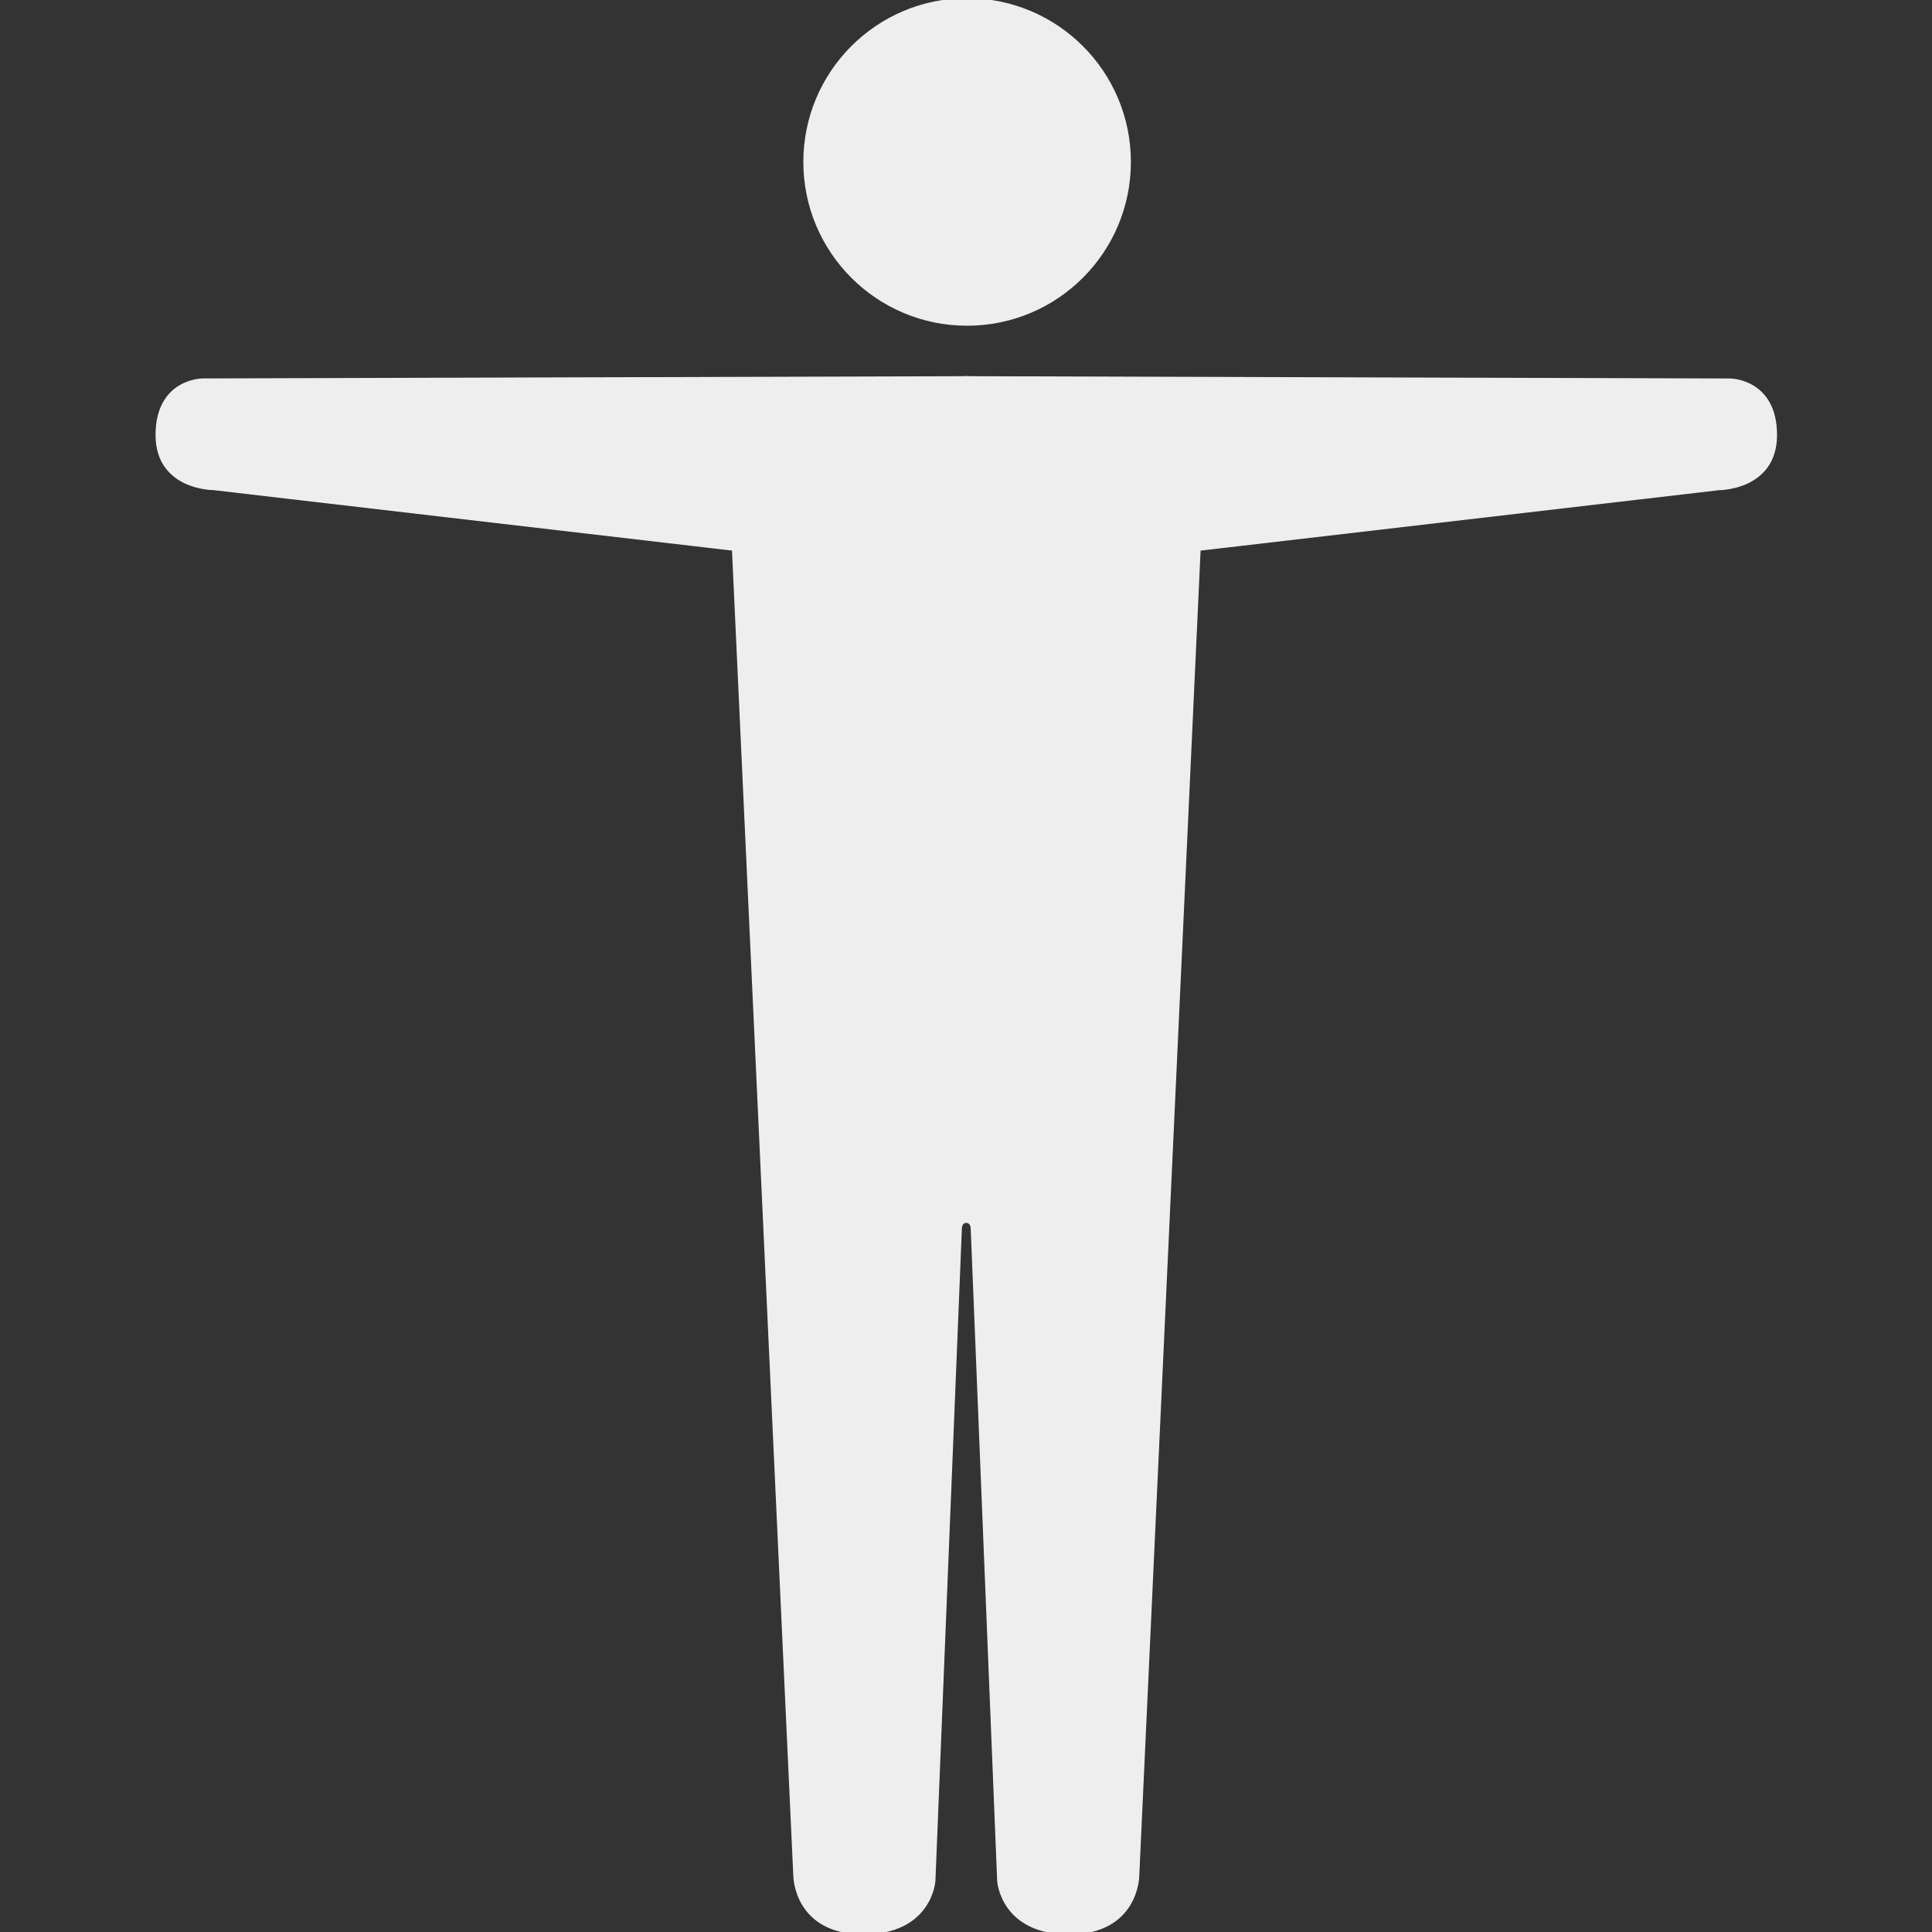 <?xml version="1.0" encoding="UTF-8"?>
<svg width="2e3" height="2e3" version="1.1" viewBox="0 0 529.17 529.17" xmlns="http://www.w3.org/2000/svg">
 <rect x="0" y="0" width="529.17" height="529.17" fill="#333333" stroke="none"/>
 <g transform="translate(-23.041)" fill="#eee" shape-rendering="auto" stroke="#eee">
  <path d="m332.29 44.358c0 24.498-19.86 44.358-44.358 44.358s-44.358-19.86-44.358-44.358 19.86-44.358 44.358-44.358 44.358 19.86 44.358 44.358z" color="#eee" color-rendering="auto" dominant-baseline="auto" image-rendering="auto" solid-color="#eee" stop-color="#eee" stroke-linecap="round" stroke-width="1" style="font-feature-settings:normal;font-variant-alternates:normal;font-variant-caps:normal;font-variant-east-asian:normal;font-variant-ligatures:normal;font-variant-numeric:normal;font-variant-position:normal;font-variation-settings:normal;inline-size:0;isolation:auto;mix-blend-mode:normal;shape-margin:0;shape-padding:0;text-decoration-color:#eee;text-decoration-line:none;text-decoration-style:solid;text-indent:0;text-orientation:mixed;text-transform:none;white-space:normal"/>
  <g transform="matrix(1.118 0 0 1.118 -7.782 -29.572)" stroke-width=".895">
   <path d="m264.05 325.43s1.823-0.189 1.912 2.022l6.481 159.8s0.778 12.529 17.059 12.529c16.281 0 16.588-13.444 16.588-13.712 0-0.267 15.047-325.24 15.047-325.24l127.61-14.879s13.555 0.031 13.591-12.862c0.037-13.295-10.9-13.33-10.9-13.33l-187.39-0.552" color="#eee" color-rendering="auto" dominant-baseline="auto" image-rendering="auto" solid-color="#eee" stop-color="#eee" style="font-feature-settings:normal;font-variant-alternates:normal;font-variant-caps:normal;font-variant-east-asian:normal;font-variant-ligatures:normal;font-variant-numeric:normal;font-variant-position:normal;font-variation-settings:normal;inline-size:0;isolation:auto;mix-blend-mode:normal;shape-margin:0;shape-padding:0;text-decoration-color:#eee;text-decoration-line:none;text-decoration-style:solid;text-indent:0;text-orientation:mixed;text-transform:none;white-space:normal"/>
   <path d="m264.05 119.06v0.27l187.39 0.551s2.697 0.01 5.393 1.66c2.696 1.65 5.391 4.925 5.373 11.535-0.018 6.4-3.371 9.556-6.732 11.145-3.362 1.589-6.725 1.584-6.725 1.584h-8e-3l-127.73 14.893-4e-3 0.115s-15.047 324.98-15.047 325.25c0 0.041-0.02 0.94-0.301 2.227-0.281 1.287-0.824 2.978-1.869 4.658-2.091 3.361-6.181 6.691-14.285 6.691-8.106 0-12.318-3.106-14.525-6.207-2.205-3.098-2.398-6.185-2.398-6.191v-4e-3l-6.481-159.79c-0.046-1.142-0.56-1.707-1.064-1.955s-0.996-0.195-0.996-0.195l0.027 0.268s0.42-0.043 0.85 0.168c0.429 0.211 0.871 0.656 0.914 1.725l6.481 159.8v2e-3s0.197 3.17 2.449 6.334c2.252 3.164 6.569 6.32 14.744 6.32 8.178 0 12.381-3.391 14.514-6.818 1.066-1.714 1.619-3.435 1.904-4.744 0.286-1.309 0.305-2.191 0.305-2.283 0-0.267 15.031-324.9 15.041-325.12l127.48-14.863 0.016-2e-3c0.025 5e-5 3.412 5e-3 6.824-1.607 3.425-1.619 6.867-4.895 6.885-11.389 0.019-6.684-2.736-10.074-5.5-11.766s-5.533-1.699-5.533-1.699z" color="#eee" color-rendering="auto" dominant-baseline="auto" image-rendering="auto" solid-color="#eee" stop-color="#eee" style="font-feature-settings:normal;font-variant-alternates:normal;font-variant-caps:normal;font-variant-east-asian:normal;font-variant-ligatures:normal;font-variant-numeric:normal;font-variant-position:normal;font-variation-settings:normal;inline-size:0;isolation:auto;mix-blend-mode:normal;shape-margin:0;shape-padding:0;text-decoration-color:#eee;text-decoration-line:none;text-decoration-style:solid;text-indent:0;text-orientation:mixed;text-transform:none;white-space:normal"/>
   <path d="m264.55 325.43s-1.823-0.189-1.912 2.022l-6.481 159.8s-0.778 12.529-17.059 12.529-16.588-13.444-16.588-13.712c0-0.267-15.047-325.24-15.047-325.24l-127.61-14.879s-13.555 0.031-13.591-12.862c-0.037-13.295 10.9-13.33 10.9-13.33l187.39-0.552" color="#eee" color-rendering="auto" dominant-baseline="auto" image-rendering="auto" solid-color="#eee" stop-color="#eee" style="font-feature-settings:normal;font-variant-alternates:normal;font-variant-caps:normal;font-variant-east-asian:normal;font-variant-ligatures:normal;font-variant-numeric:normal;font-variant-position:normal;font-variation-settings:normal;inline-size:0;isolation:auto;mix-blend-mode:normal;shape-margin:0;shape-padding:0;text-decoration-color:#eee;text-decoration-line:none;text-decoration-style:solid;text-indent:0;text-orientation:mixed;text-transform:none;white-space:normal"/>
   <path d="m264.55 119.06-187.39 0.551h-2e-3s-2.77 8e-3 -5.533 1.699c-2.764 1.691-5.519 5.081-5.5 11.766 0.018 6.494 3.462 9.77 6.887 11.389 3.425 1.619 6.838 1.609 6.838 1.609l127.48 14.863c0.011 0.226 15.041 324.86 15.041 325.12 0 0.092 0.021 0.974 0.307 2.283 0.286 1.309 0.836 3.03 1.902 4.744 2.132 3.428 6.336 6.818 14.514 6.818 8.175 0 12.492-3.157 14.744-6.32 2.252-3.164 2.449-6.334 2.449-6.334v-2e-3l6.481-159.8c0.043-1.068 0.487-1.514 0.916-1.725 0.429-0.211 0.85-0.168 0.85-0.168l0.027-0.268s-0.492-0.052-0.996 0.195c-0.504 0.248-1.018 0.813-1.065 1.955l-6.481 159.8c-3.7e-4 6e-3 -0.195 3.094-2.4 6.191-2.207 3.101-6.419 6.207-14.525 6.207-8.104 0-12.194-3.33-14.285-6.691-1.046-1.681-1.589-3.372-1.869-4.658-0.281-1.287-0.299-2.185-0.299-2.227 0-0.267-15.047-325.25-15.047-325.25l-6e-3 -0.115-127.73-14.893h-0.008s-3.363 5e-3 -6.725-1.584c-3.362-1.589-6.713-4.745-6.731-11.145-0.018-6.611 2.675-9.885 5.371-11.535 2.696-1.65 5.394-1.66 5.394-1.66l187.39-0.551z" color="#eee" color-rendering="auto" dominant-baseline="auto" image-rendering="auto" solid-color="#eee" stop-color="#eee" style="font-feature-settings:normal;font-variant-alternates:normal;font-variant-caps:normal;font-variant-east-asian:normal;font-variant-ligatures:normal;font-variant-numeric:normal;font-variant-position:normal;font-variation-settings:normal;inline-size:0;isolation:auto;mix-blend-mode:normal;shape-margin:0;shape-padding:0;text-decoration-color:#eee;text-decoration-line:none;text-decoration-style:solid;text-indent:0;text-orientation:mixed;text-transform:none;white-space:normal"/>
  </g>
 </g>
</svg>
